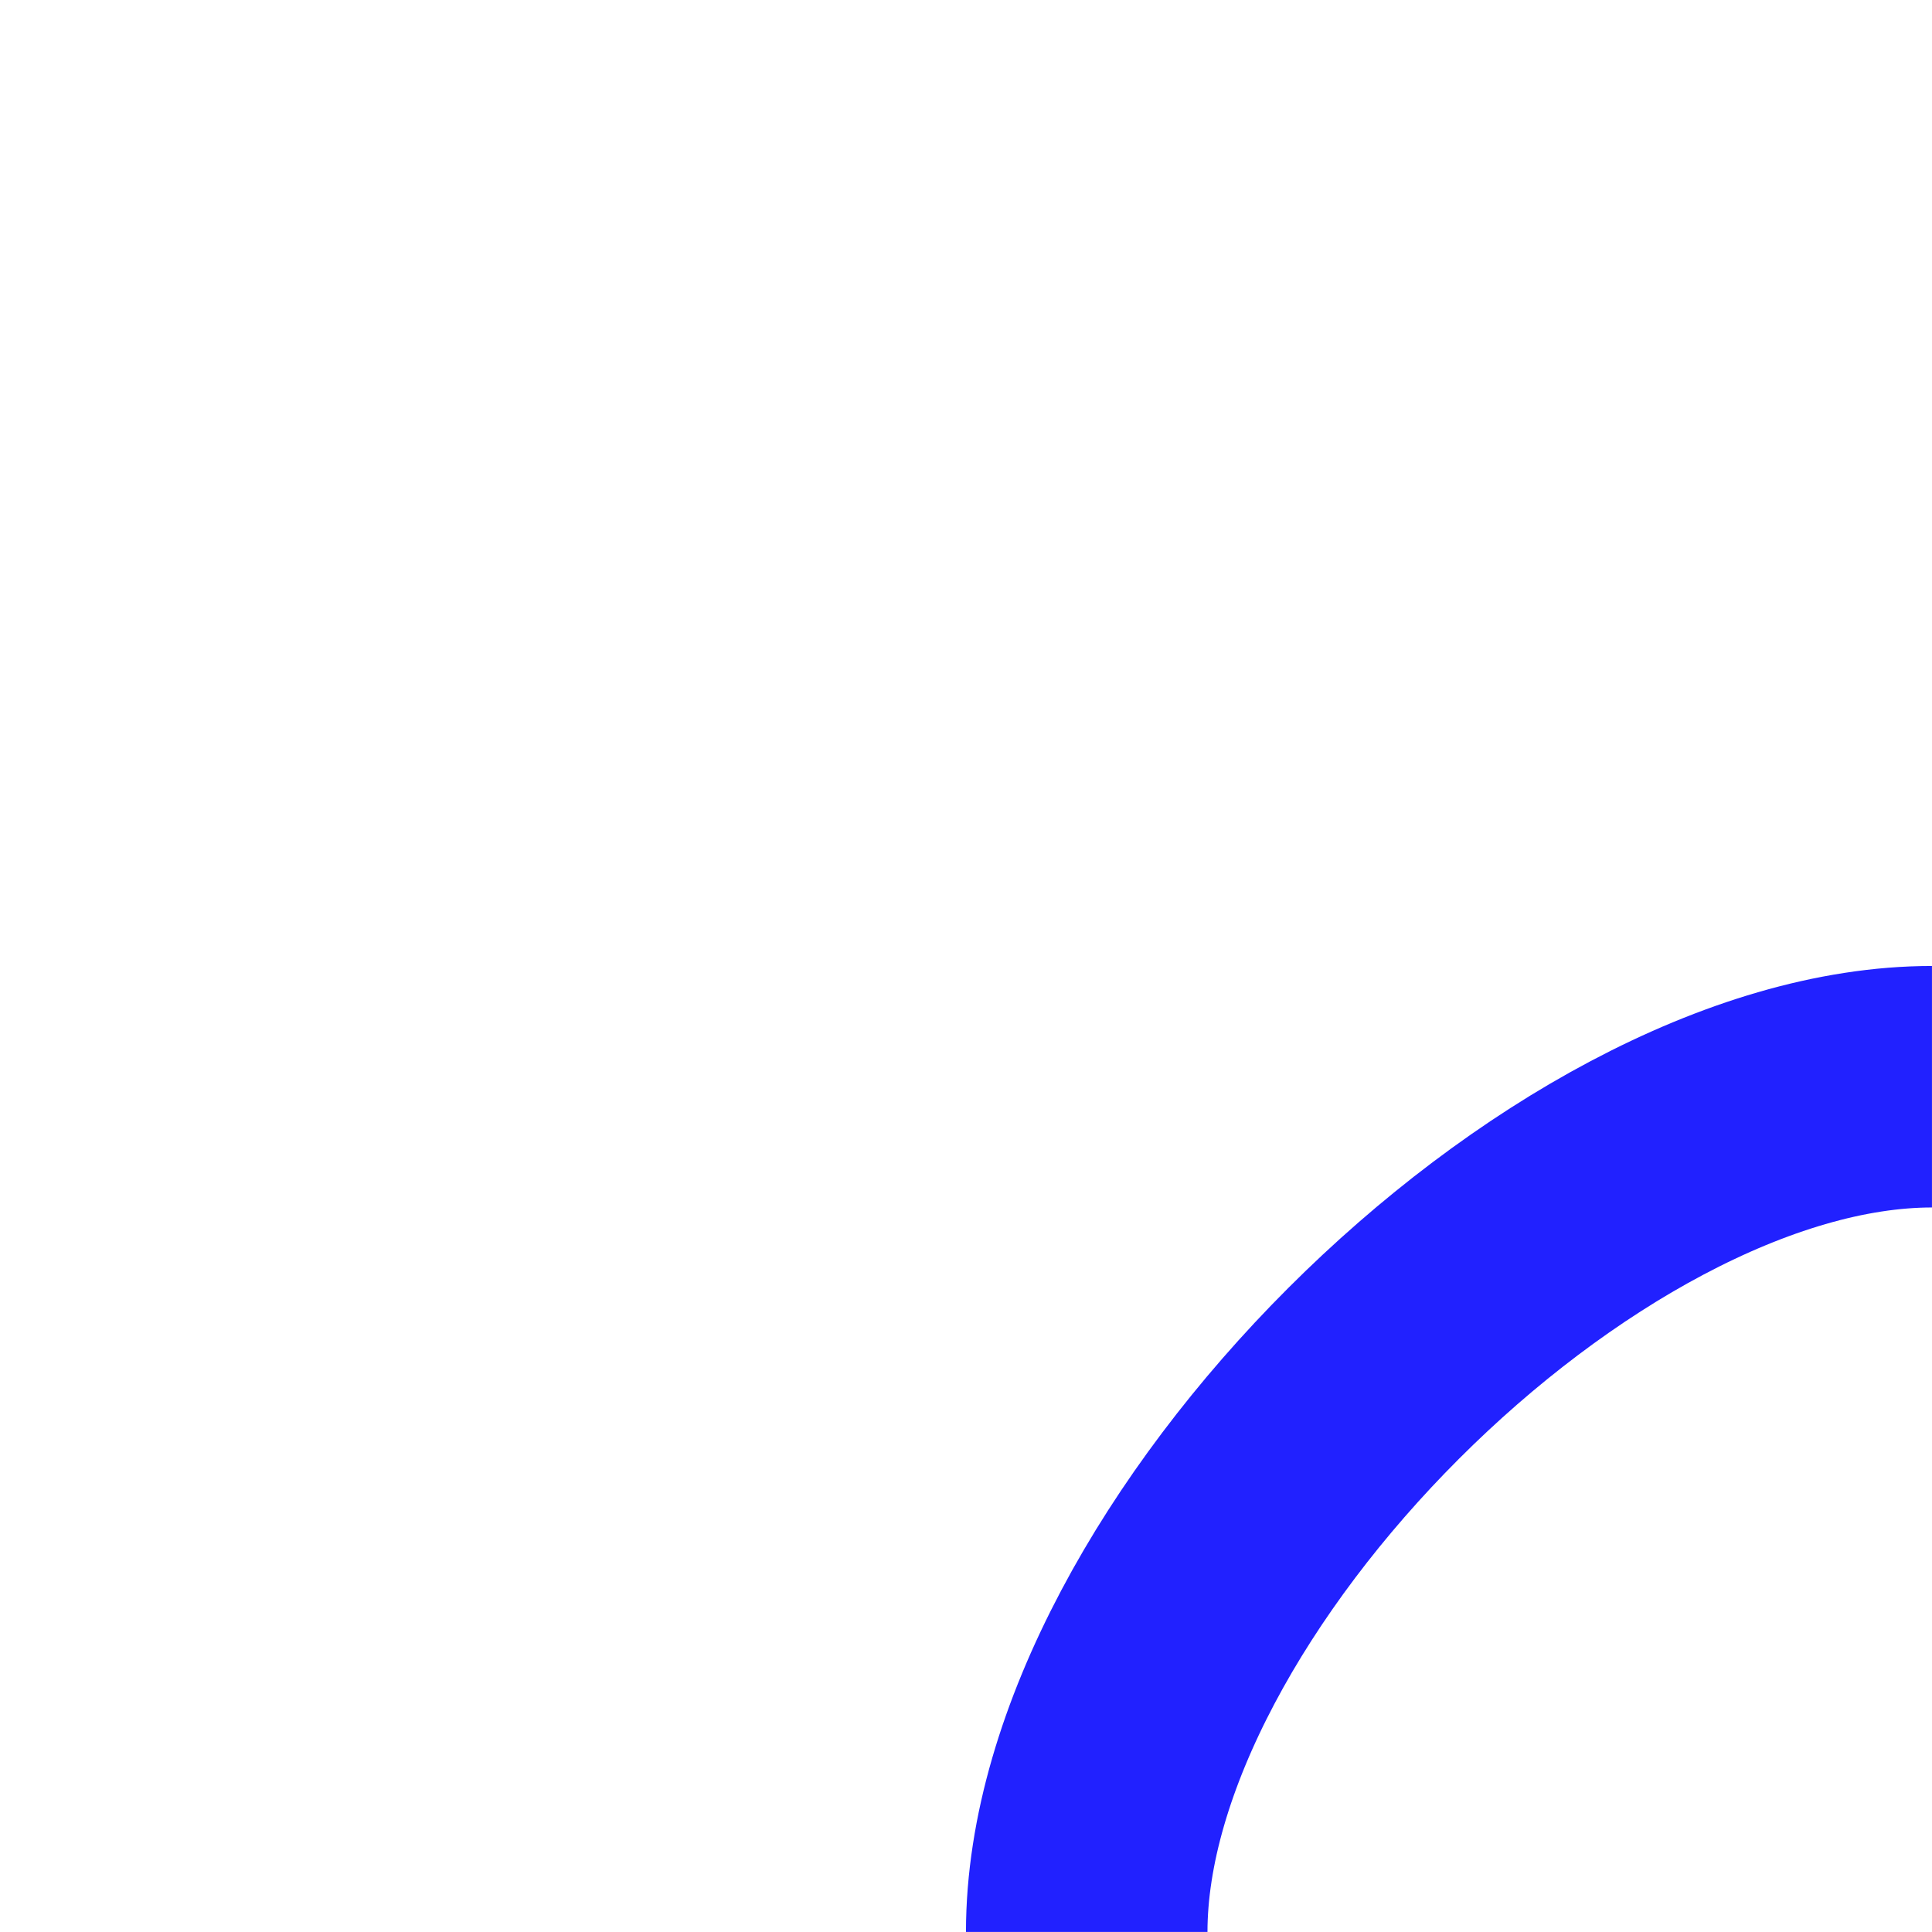<?xml version="1.0" encoding="UTF-8" standalone="no"?>
<!-- Created with Inkscape (http://www.inkscape.org/) -->

<svg
   width="16"
   height="16"
   viewBox="0 0 16 16"
   version="1.1"
   id="svg16690"
   inkscape:version="1.2 (dc2aedaf03, 2022-05-15)"
   sodipodi:docname="InnerWallCornerSmall.svg"
   xmlns:inkscape="http://www.inkscape.org/namespaces/inkscape"
   xmlns:sodipodi="http://sodipodi.sourceforge.net/DTD/sodipodi-0.dtd"
   xmlns="http://www.w3.org/2000/svg"
   xmlns:svg="http://www.w3.org/2000/svg">
  <sodipodi:namedview
     id="namedview16692"
     pagecolor="#ffffff"
     bordercolor="#000000"
     borderopacity="0.25"
     inkscape:showpageshadow="2"
     inkscape:pageopacity="0.0"
     inkscape:pagecheckerboard="0"
     inkscape:deskcolor="#d1d1d1"
     inkscape:document-units="mm"
     showgrid="false"
     inkscape:zoom="23.860606"
     inkscape:cx="4.4634239"
     inkscape:cy="10.309881"
     inkscape:window-width="1920"
     inkscape:window-height="1017"
     inkscape:window-x="-8"
     inkscape:window-y="-8"
     inkscape:window-maximized="1"
     inkscape:current-layer="layer1" />
  <defs
     id="defs16687" />
  <g
     inkscape:label="Layer 1"
     inkscape:groupmode="layer"
     id="layer1">
    <g
       id="g16674"
       transform="translate(-2.2982682e-4,-2.2982682e-4)">
      <path
         style="fill:none;stroke:#2121ff;stroke-width:2;stroke-dasharray:none;stroke-opacity:1"
         d="M 9,16 C 9,13 13,9 16,9"
         id="path16382"
         sodipodi:nodetypes="cc" />
    </g>
  </g>
</svg>
